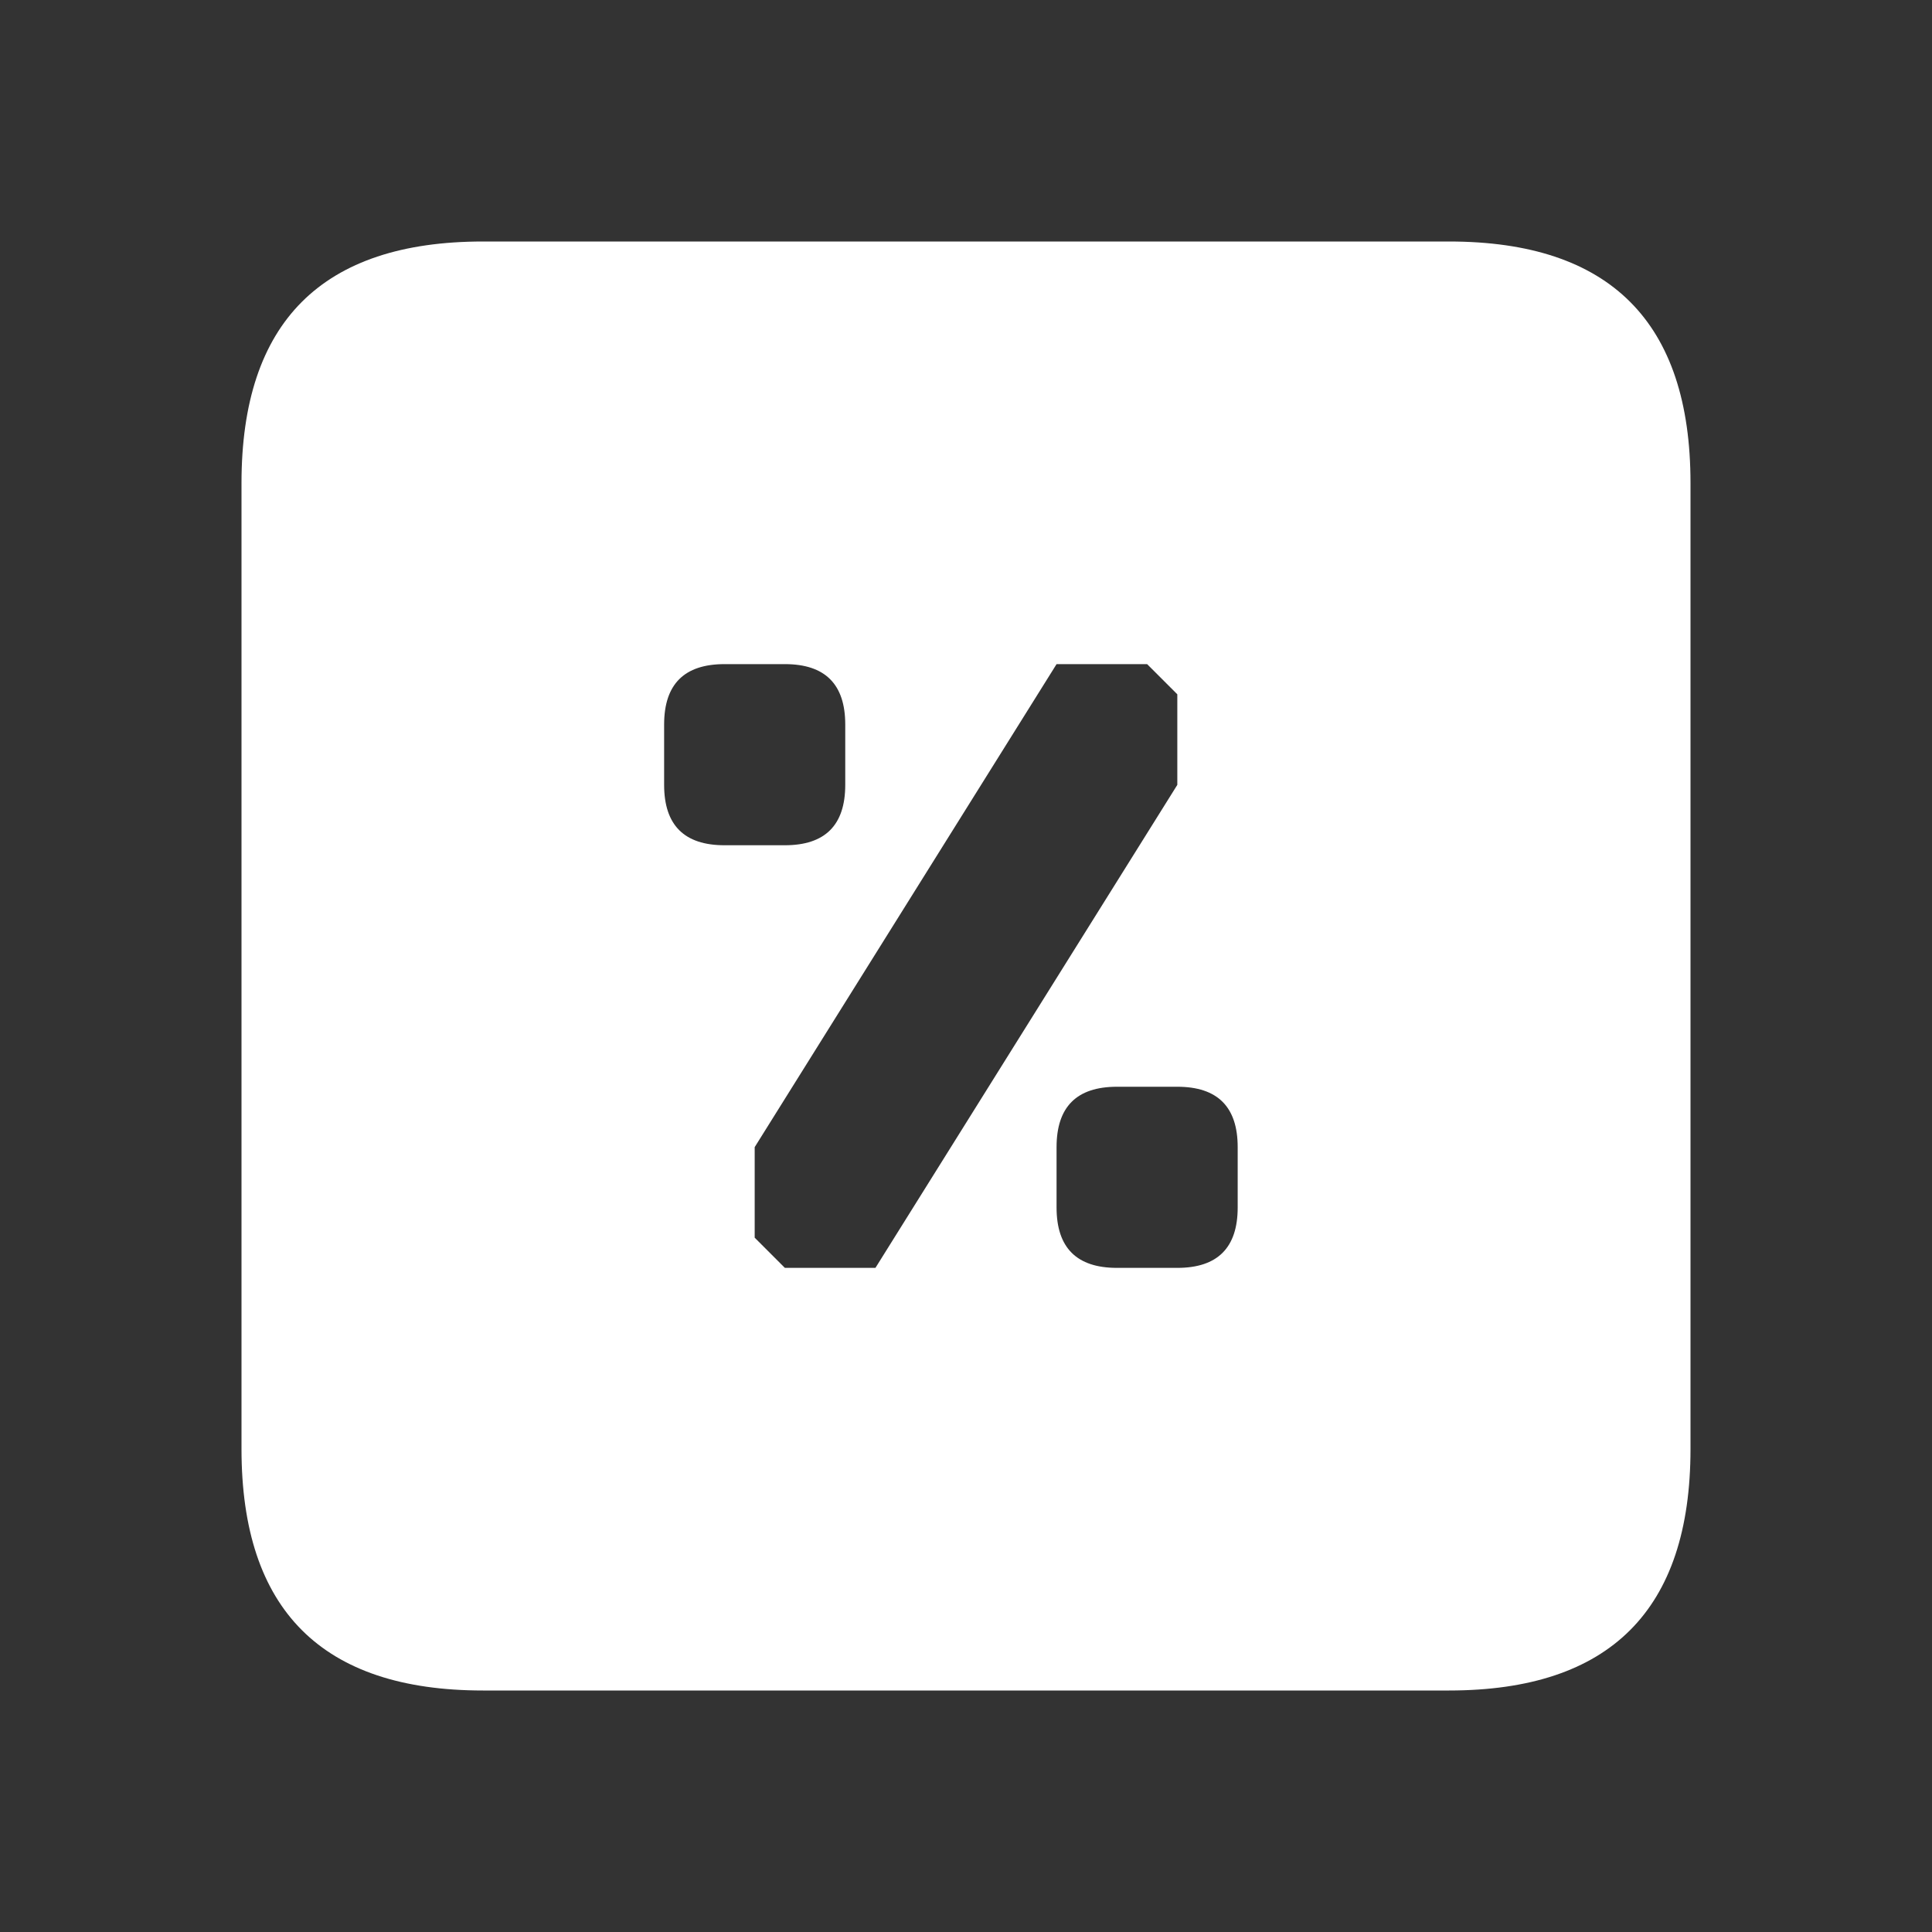 <svg width="64" height="64" xmlns="http://www.w3.org/2000/svg" xmlns:xlink="http://www.w3.org/1999/xlink">
  <rect width="100%" height="100%" fill="#333333" stroke="none"/>
  <defs/>
  <g>
		<path stroke="none" fill="#FFFFFF" d="M16 8 L48 8 Q56 8 56 16 L56 48 Q56 56 48 56 L16 56 Q8 56 8 48 L8 16 Q8 8 16 8 M 39 26 l 0 -3 l -1 -1 l -3 0 l -10 16 l 0 3 l 1 1 l 3 0 l 10 -16 M 37 36 q -2 0 -2 2 l 0 2 q 0 2 2 2 l 2 0 q 2 0 2 -2 l 0 -2 q 0 -2 -2 -2 l -2 0 M 24 22 q -2 0 -2 2 l 0 2 q 0 2 2 2 l 2 0 q 2 0 2 -2 l 0 -2 q 0 -2 -2 -2 l -2 0"/>
  </g>
</svg>